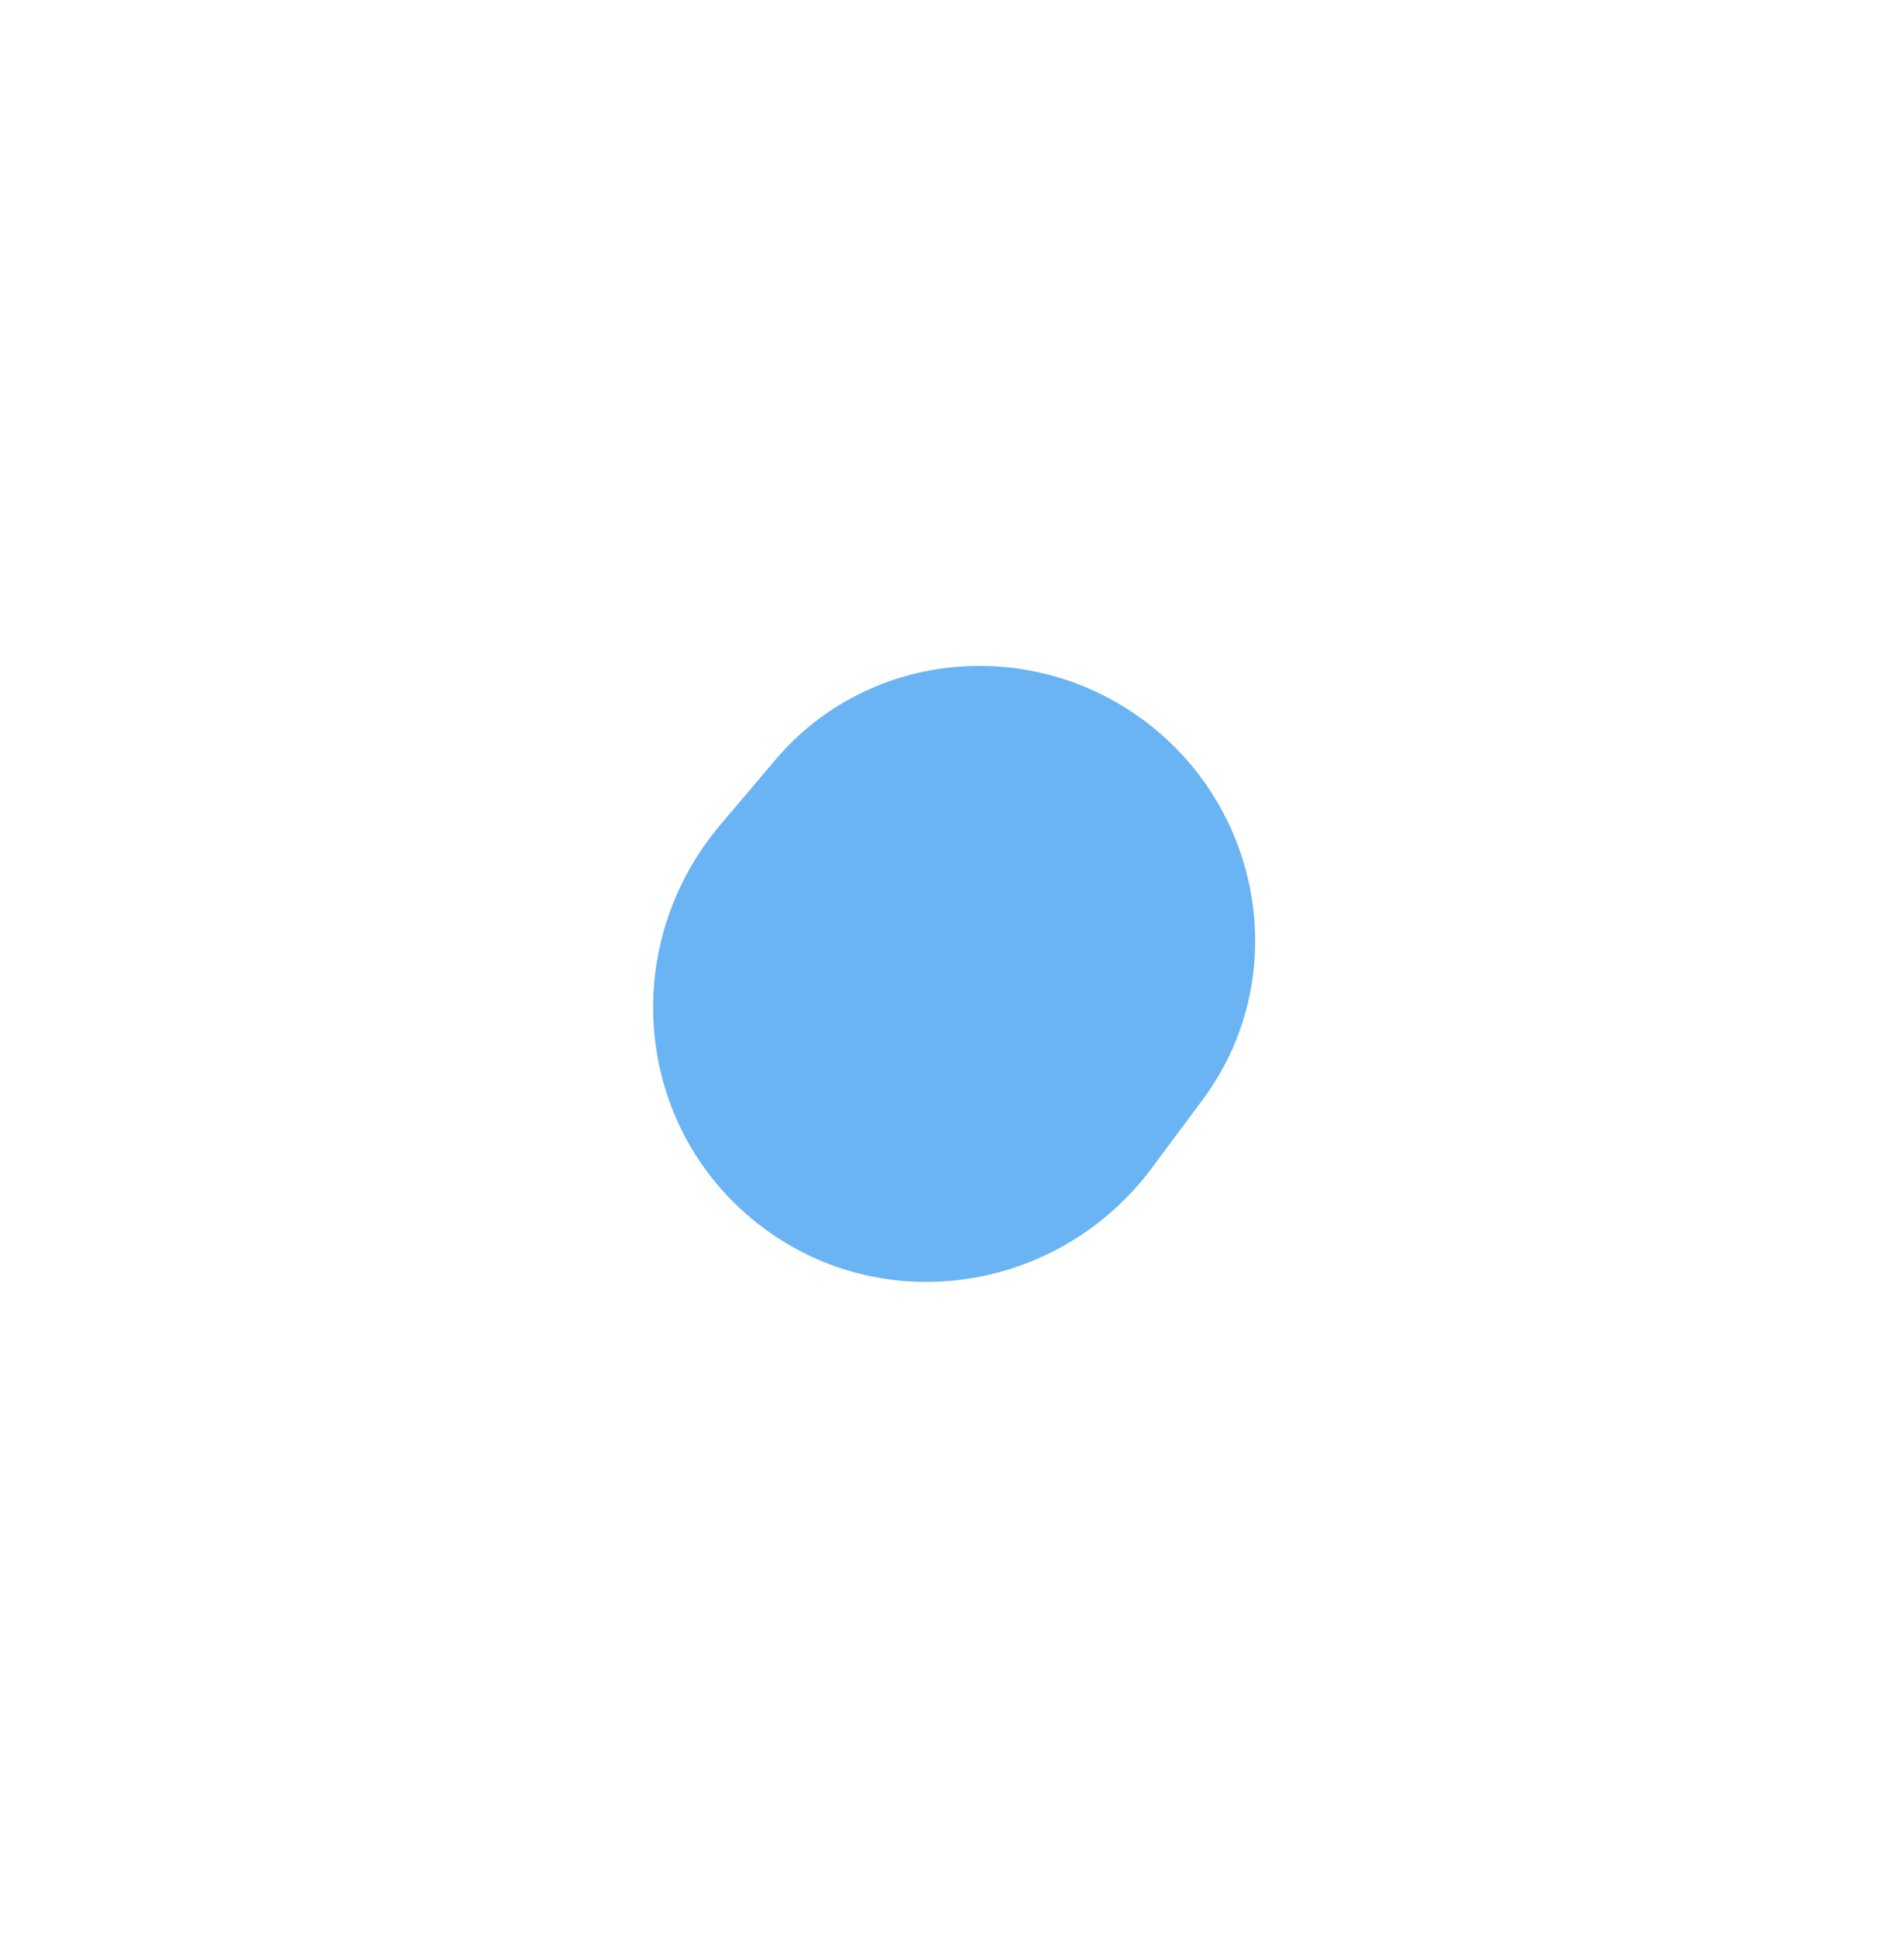 <svg width="59" height="60" viewBox="0 0 59 60" fill="none" xmlns="http://www.w3.org/2000/svg">
<g filter="url(#filter0_d_613_122)">
<path d="M35.697 36.169C32.787 40.075 27.253 40.895 23.44 37.864C19.627 34.833 19.176 29.257 22.325 25.541L24.025 23.535C26.953 20.079 32.121 19.663 35.667 22.481C39.213 25.299 39.973 30.428 37.267 34.06L35.697 36.169Z" fill="#6BB4F3"/>
</g>
<defs>
<filter id="filter0_d_613_122" x="0.239" y="0.623" width="58.656" height="59.08" filterUnits="userSpaceOnUse" color-interpolation-filters="sRGB">
<feFlood flood-opacity="0" result="BackgroundImageFix"/>
<feColorMatrix in="SourceAlpha" type="matrix" values="0 0 0 0 0 0 0 0 0 0 0 0 0 0 0 0 0 0 127 0" result="hardAlpha"/>
<feOffset/>
<feGaussianBlur stdDeviation="10"/>
<feComposite in2="hardAlpha" operator="out"/>
<feColorMatrix type="matrix" values="0 0 0 0 0.42 0 0 0 0 0.706 0 0 0 0 0.953 0 0 0 0.4 0"/>
<feBlend mode="normal" in2="BackgroundImageFix" result="effect1_dropShadow_613_122"/>
<feBlend mode="normal" in="SourceGraphic" in2="effect1_dropShadow_613_122" result="shape"/>
</filter>
</defs>
</svg>
